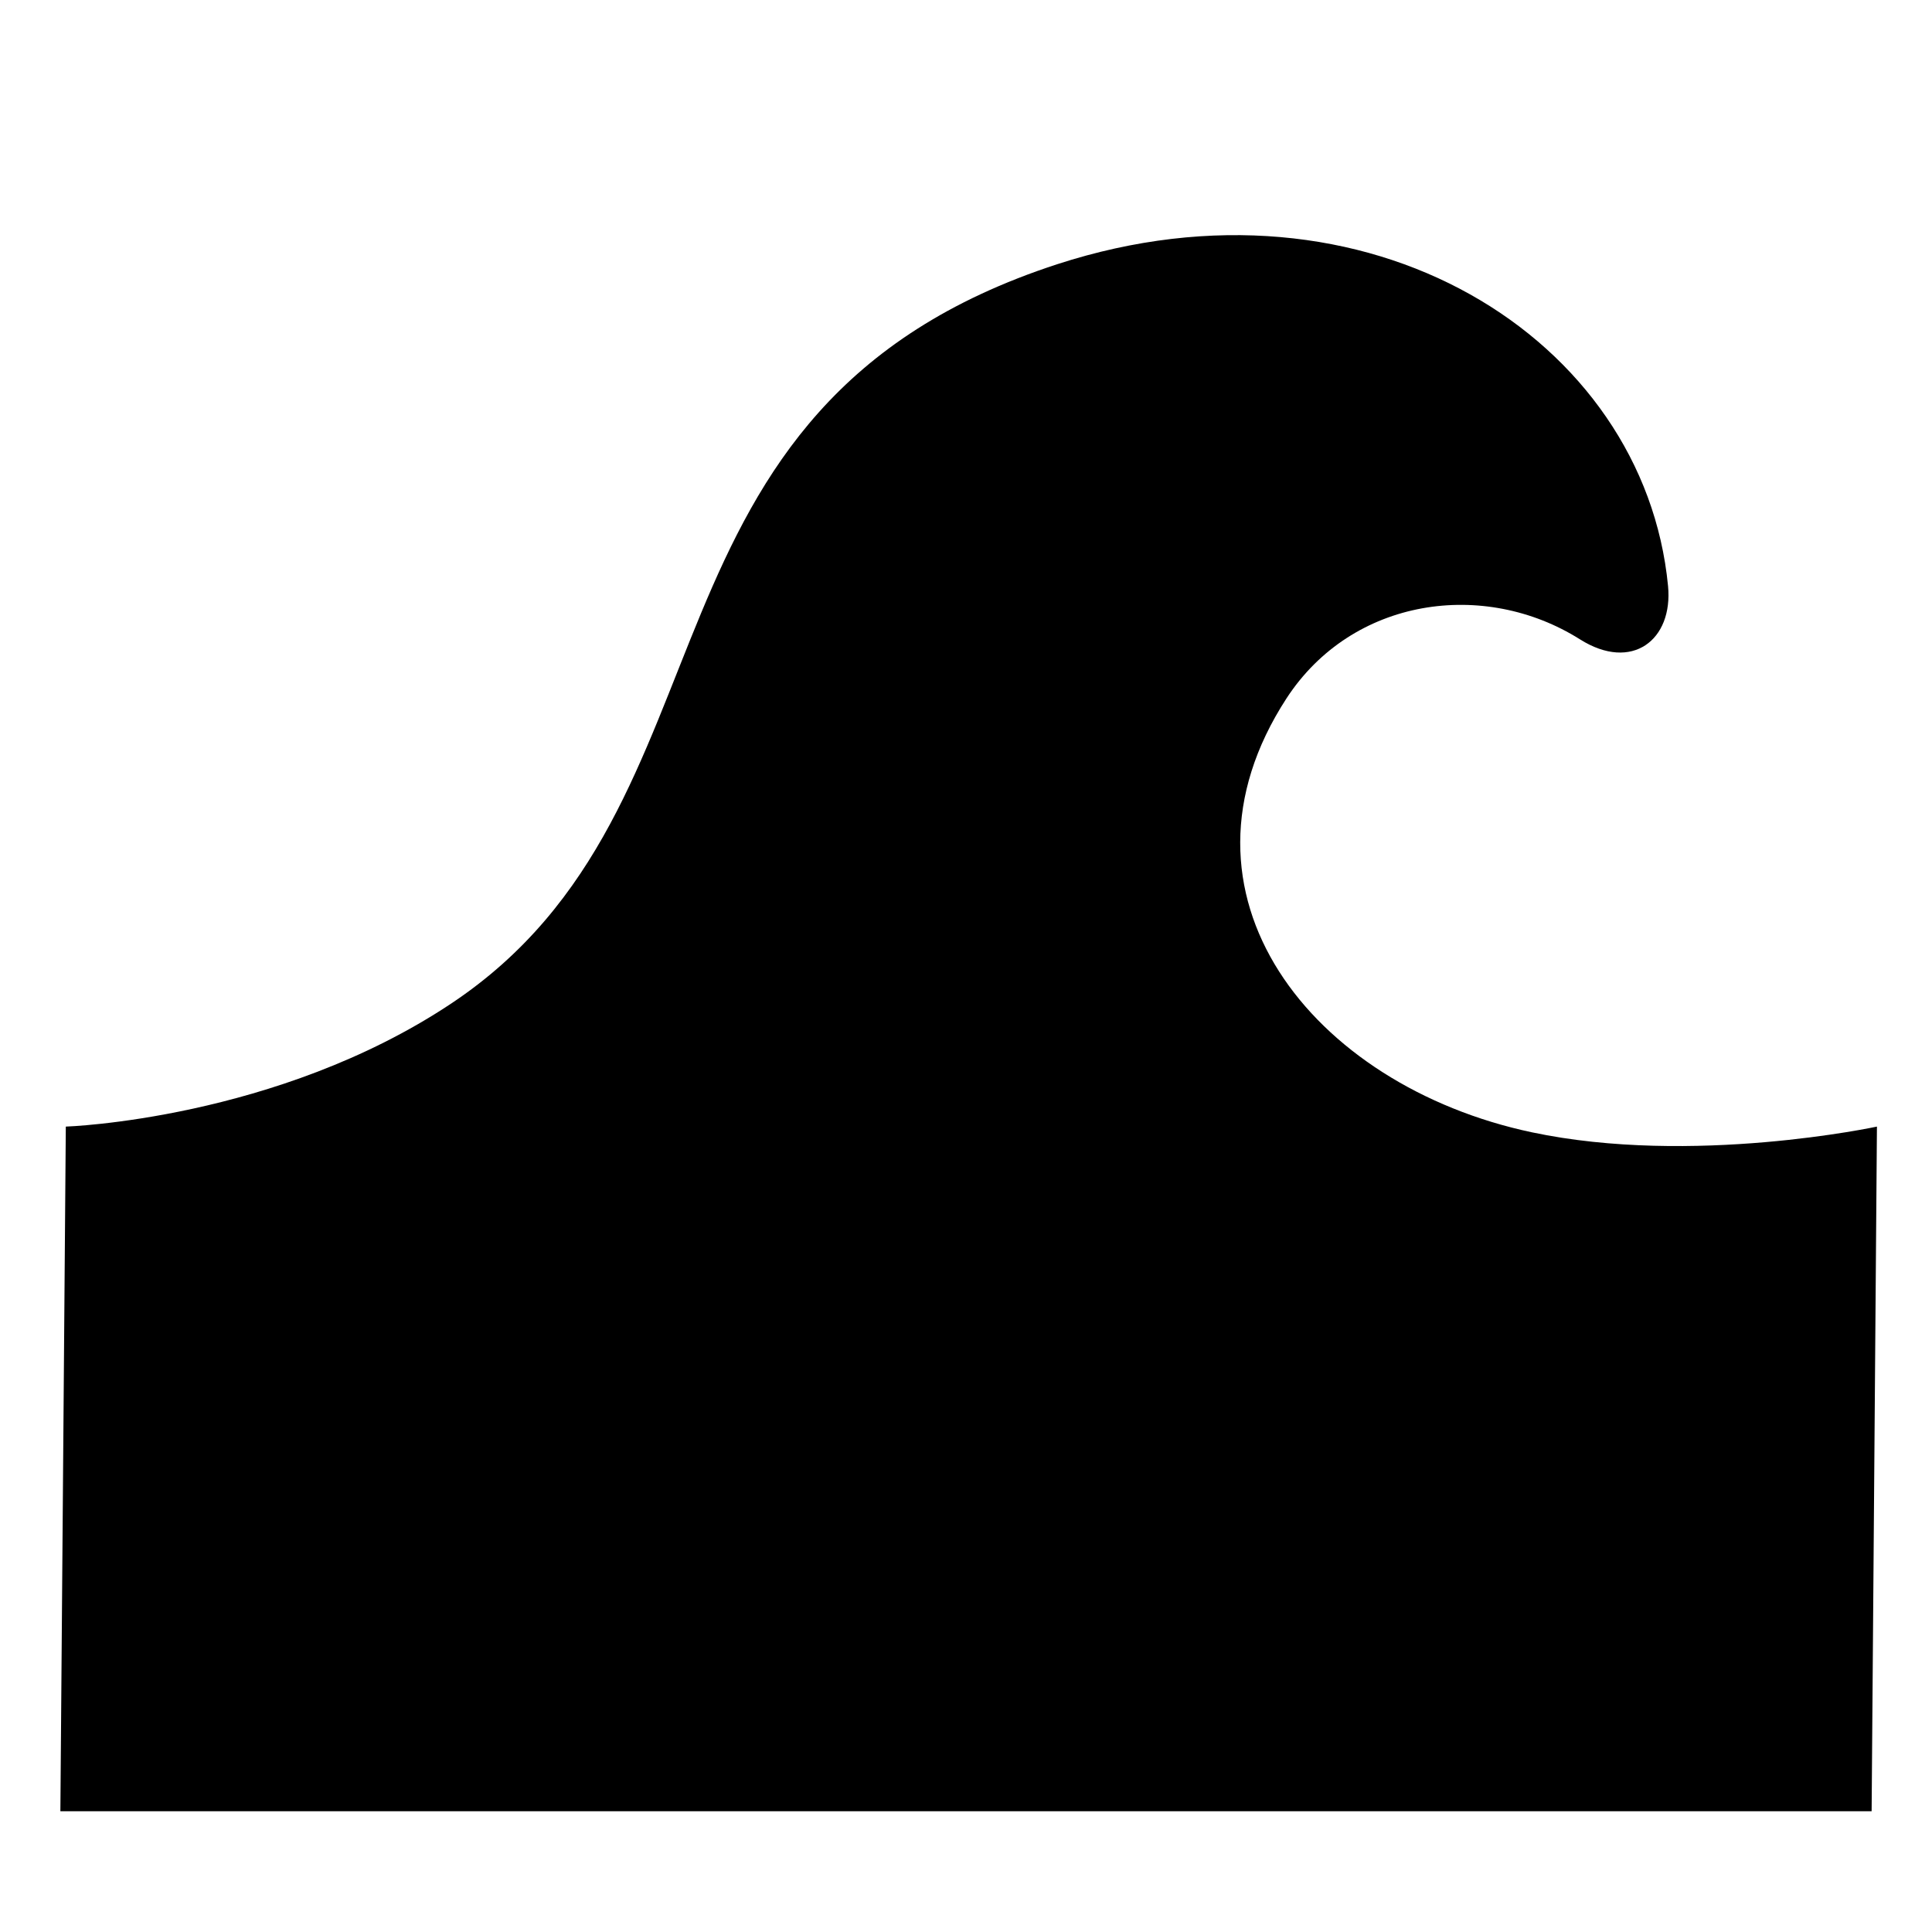 <?xml version="1.0" encoding="UTF-8" standalone="no"?>
<svg
   xmlns:dc="http://purl.org/dc/elements/1.1/"
   xmlns:cc="http://creativecommons.org/ns#"
   xmlns:rdf="http://www.w3.org/1999/02/22-rdf-syntax-ns#"
   xmlns:svg="http://www.w3.org/2000/svg"
   xmlns="http://www.w3.org/2000/svg"
   xmlns:sodipodi="http://sodipodi.sourceforge.net/DTD/sodipodi-0.dtd"
   xmlns:inkscape="http://www.inkscape.org/namespaces/inkscape"
   version="1.1"
   id="svg1"
   width="16"
   height="16"
   viewBox="0 0 16 16"
   sodipodi:docname="tool-tweak-symbolic.svg"
   inkscape:version="1.0alpha2 (119fb3b5e8, 2019-06-21, custom)">
<style id="s0">
   .success { fill: #009909; }
   .warning { fill: #FF1990; }
   .error   { fill: #00AAFF; }
  </style>
  <style id="s2"> 
     @import '../../highlights.css'; 
  </style>

  <title
     id="title3468">symbolic icons</title>
     
  <defs
     id="defs941" />
  <sodipodi:namedview
     inkscape:snap-global="true"
     objecttolerance="10"
     gridtolerance="10"
     guidetolerance="10"
     id="namedview"
     showgrid="true"
     inkscape:zoom="44.8"
     inkscape:cx="4.7025426"
     inkscape:cy="10.042447"
     inkscape:window-width="1920"
     inkscape:window-height="1016"
     inkscape:window-x="0"
     inkscape:window-y="27"
     inkscape:window-maximized="1"
     inkscape:current-layer="svg1"
     inkscape:document-rotation="0">
    <inkscape:grid
       type="xygrid"
       id="grid"
       dotted="false"
       spacingx="0.5"
       spacingy="0.5"
       empspacing="4" />
  </sodipodi:namedview>
  <g
     inkscape:label="tool-tweak"
     id="g0">
    <path
       id="background"
       d="M 0,0 H 16 V 16 H 0 Z"
       style="opacity:0"
       inkscape:connector-curvature="0" />
    <path
       
       id="path1702"
       d="M 0.5,15 0.545,9.33 c 0,0 1.745,-0.056 3.193,-1.02 C 6.207,6.665 5.112,3.374 8.756,2.188 11.328,1.352 13.617,2.803 13.814,4.853 13.857,5.3 13.515,5.566 13.085,5.295 12.292,4.795 11.199,4.947 10.654,5.784 c -1.054,1.622 0.212,3.207 2.031,3.593 1.331,0.282 2.859,-0.047 2.859,-0.047 L 15.5,15 Z" />
  </g>
</svg>
